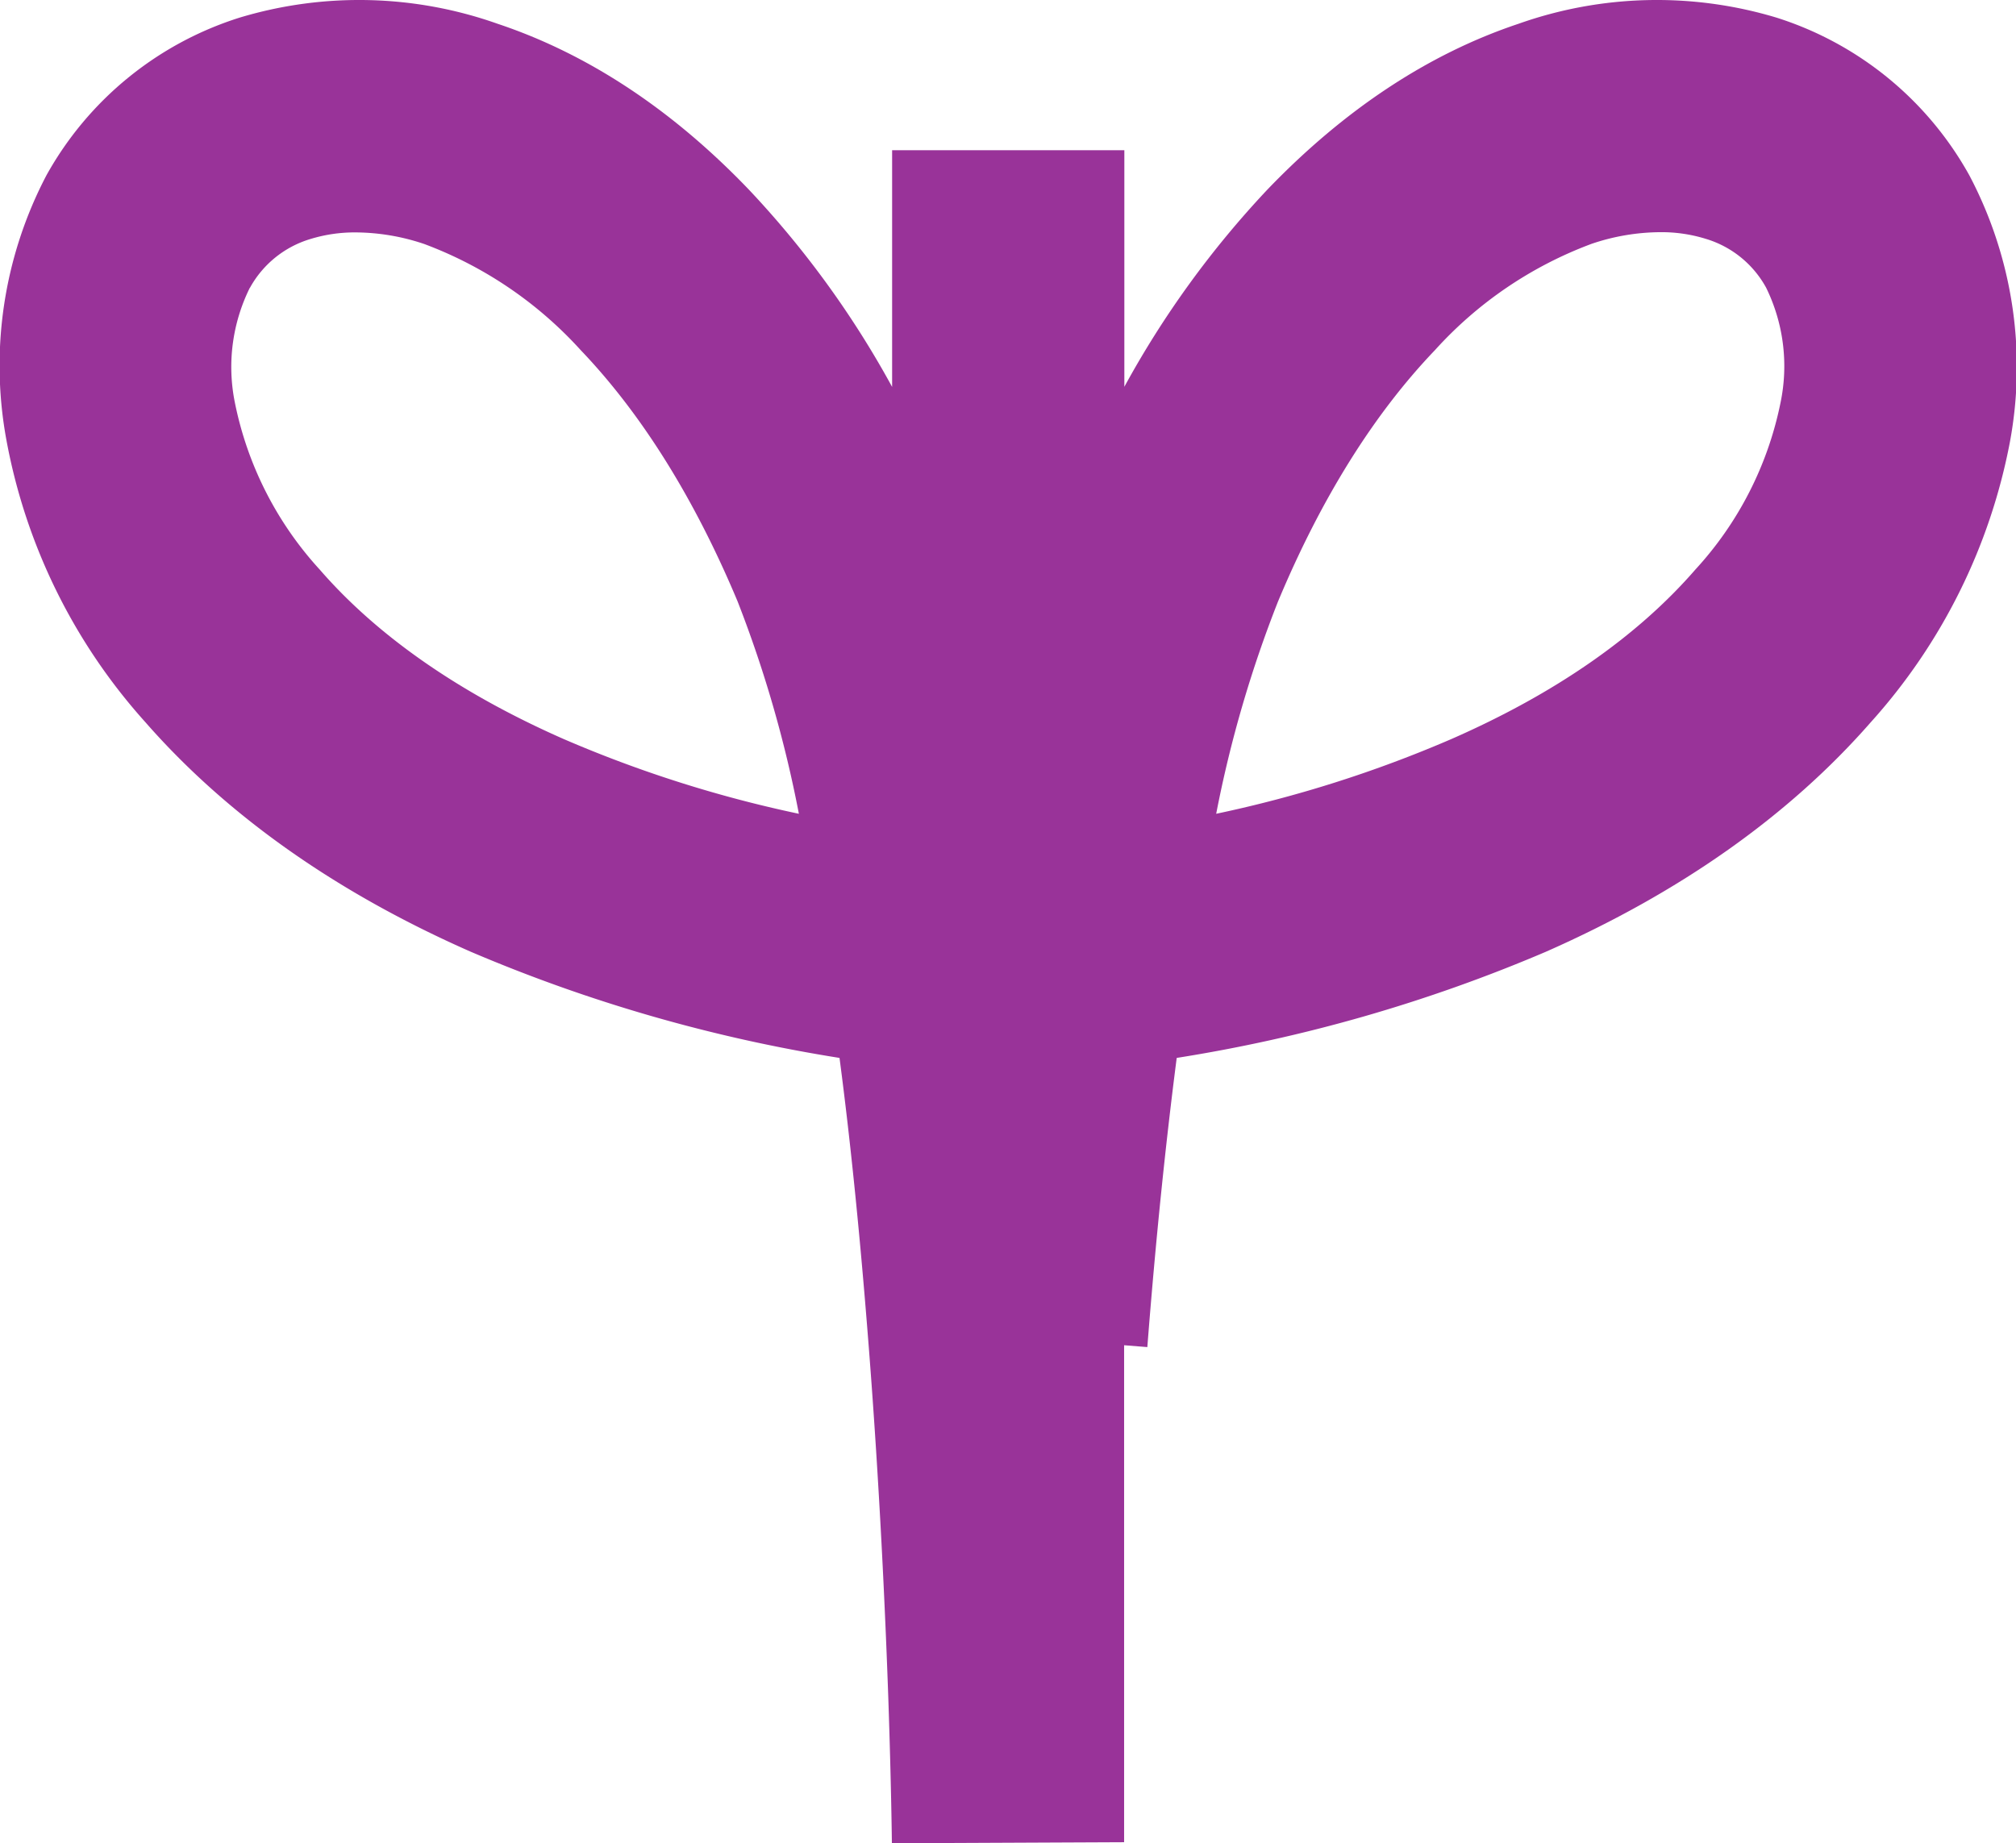 <svg id="Capa_1" data-name="Capa 1" xmlns="http://www.w3.org/2000/svg" viewBox="0 0 173.62 158.78"><defs><style>.cls-1{fill:#939;}</style></defs><title>27</title><path class="cls-1" d="M12.51,62.2c7,8,16.38,14.65,28,19.77A134.62,134.62,0,0,0,72.3,91.13c1,7.59,1.82,15.92,2.52,24.91.94,12.06,1.43,23.07,1.68,30.17.26,7.65.31,12.52.31,12.57l20-.09V115.88l2,.16c.7-9,1.55-17.32,2.53-24.91A134.4,134.4,0,0,0,133.1,82c11.62-5.12,21-11.77,28-19.77a50,50,0,0,0,12-24.18A35.36,35.36,0,0,0,169.6,15.1,29,29,0,0,0,153,1.52a35.7,35.7,0,0,0-22.23.53c-7.75,2.59-15,7.39-21.61,14.27a82.26,82.26,0,0,0-12.33,17V12.94h-20V33.33a82,82,0,0,0-12.34-17C57.89,9.44,50.62,4.64,42.86,2.05a35.7,35.7,0,0,0-22.23-.53A29,29,0,0,0,4,15.1,35.29,35.29,0,0,0,.57,38,49.83,49.83,0,0,0,12.51,62.2Zm97.56-10.4c3.71-8.88,8.26-16.16,13.52-21.65A34.27,34.27,0,0,1,137.08,21,18.68,18.68,0,0,1,143,20a12.88,12.88,0,0,1,3.89.57,8.8,8.8,0,0,1,5.21,4.21,15.38,15.38,0,0,1,1.24,9.91A30,30,0,0,1,146,49.07c-5,5.76-12.06,10.67-21,14.59a106.37,106.37,0,0,1-20.26,6.44A103.35,103.35,0,0,1,110.07,51.8Zm-88.55-27a8.83,8.83,0,0,1,5.21-4.21,13,13,0,0,1,3.9-.57,18.73,18.73,0,0,1,5.91,1A34.44,34.44,0,0,1,50,30.15c5.25,5.49,9.8,12.77,13.52,21.65a104.3,104.3,0,0,1,5.28,18.3,106.6,106.6,0,0,1-20.26-6.44c-8.9-3.92-16-8.83-21-14.59a30.06,30.06,0,0,1-7.31-14.38A15.38,15.38,0,0,1,21.52,24.78Z"/></svg>